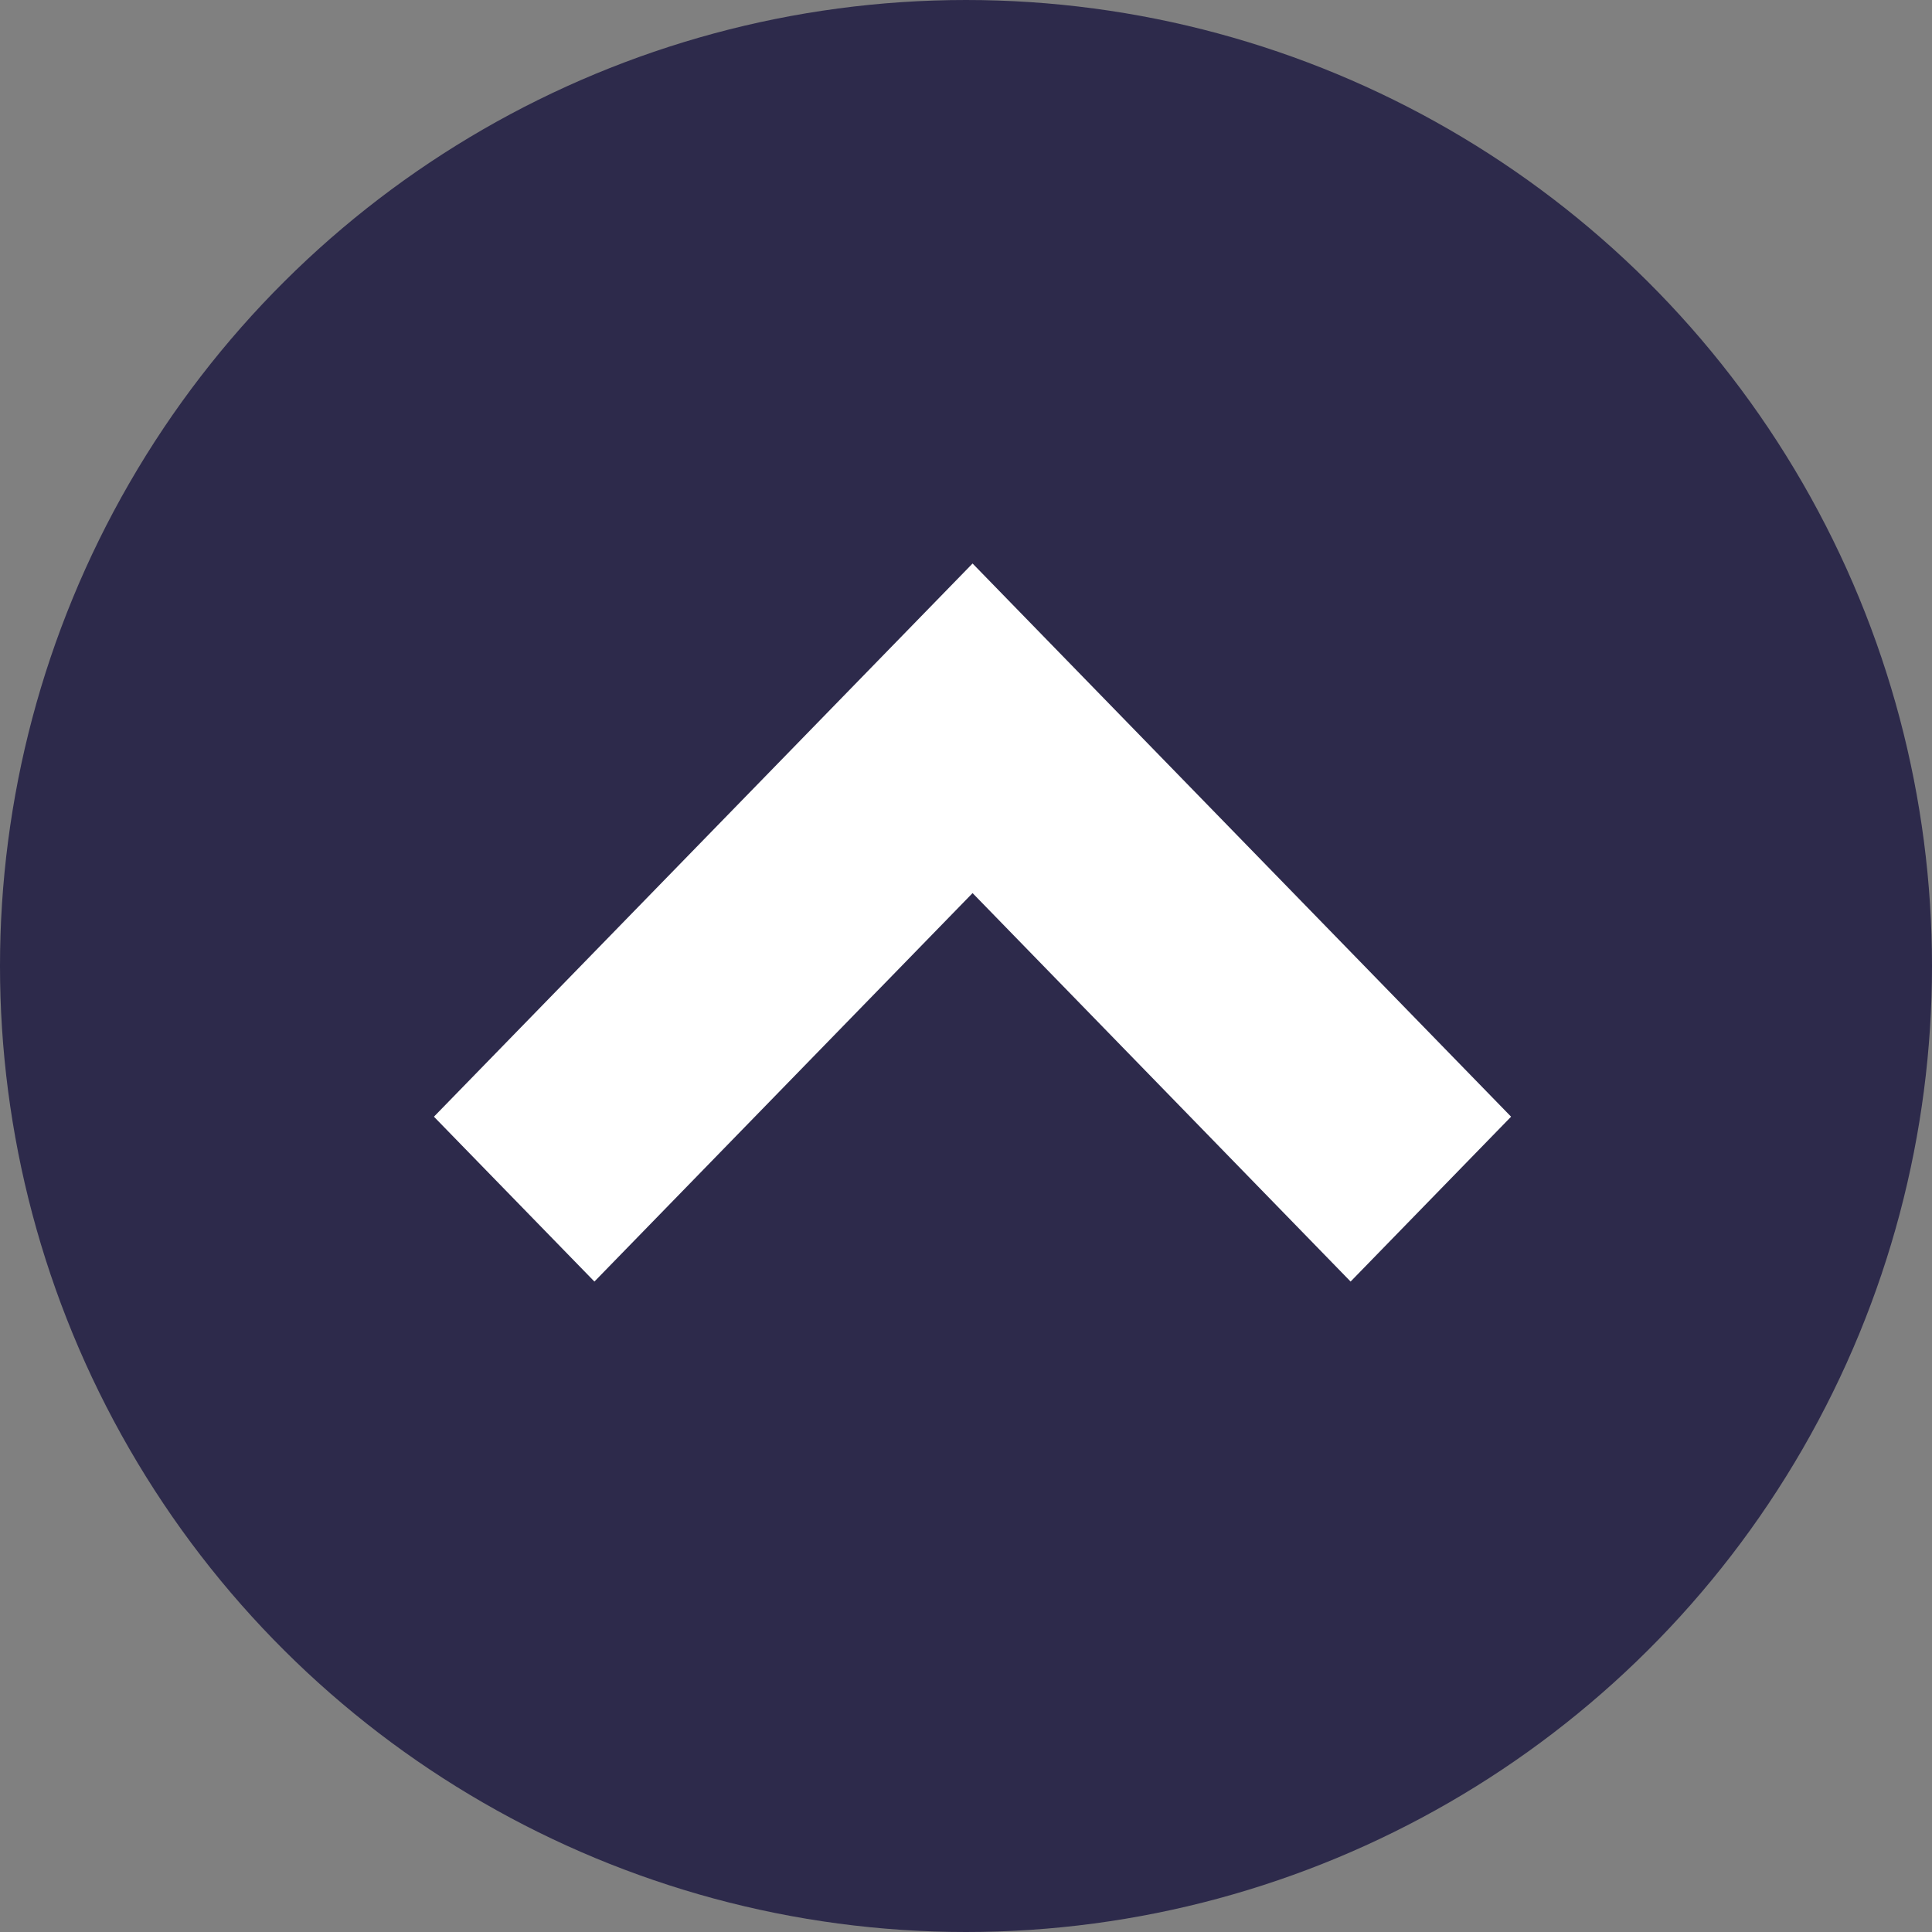 <svg xmlns="http://www.w3.org/2000/svg" width="15" height="15" viewBox="0 0 15 15">
  <rect x="0" y="0" width="15" height="15" fill="#808080" stroke="none"/>
  <g id="Group_5788" data-name="Group 5788" transform="translate(15 15) rotate(180)">
    <circle id="Ellipse_1479" data-name="Ellipse 1479" cx="7.5" cy="7.5" r="7.5" transform="translate(0 15) rotate(-90)" fill="#2d2a4b"/>
    <g id="Backward_arrow_small" data-name="Backward arrow small" transform="translate(3.268 10.625) rotate(-90)">
      <path id="Path_36" data-name="Path 36" d="M4.181,5.575,0,1.28,1.246,0,4.181,3.016,7.117,0,8.363,1.28Z" transform="translate(5.575 0) rotate(90)" fill="#fff"/>
    </g>
  </g>
</svg>
